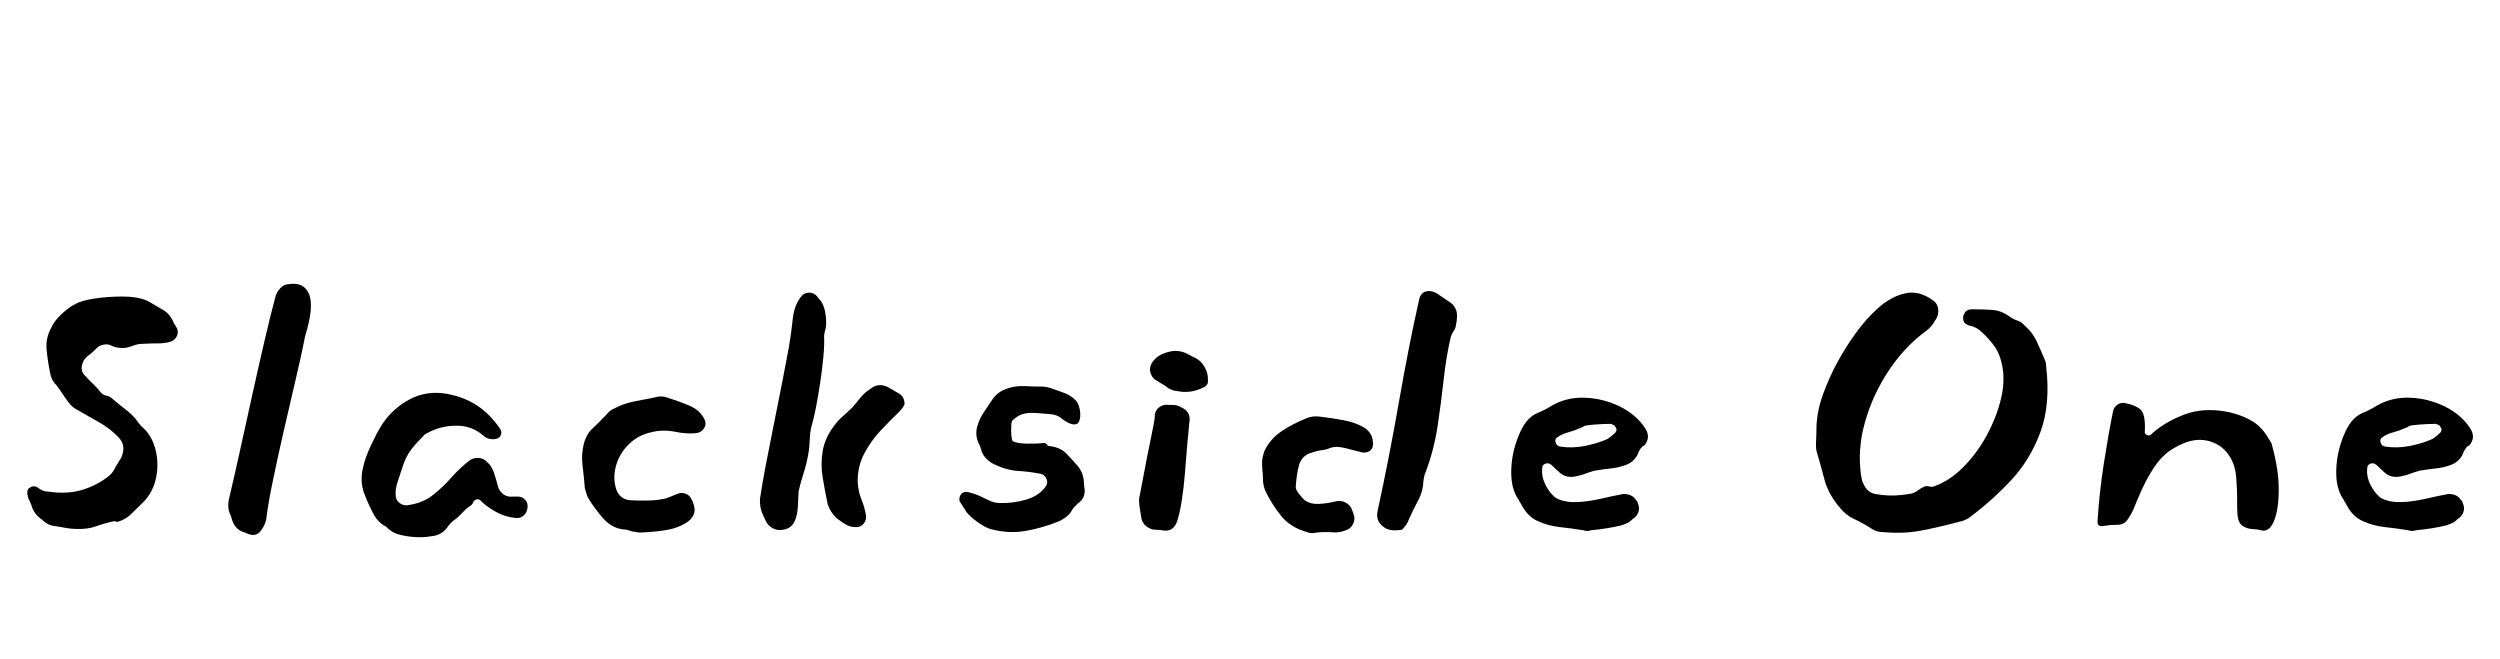 <svg width="87.952" height="23.168" viewBox="0 0 87.952 23.168" xmlns="http://www.w3.org/2000/svg"><path transform="translate(0 18.56) scale(.016 -.016)" d="m388 440q5-8 1.5-17.5t-13.5-13.5q-12-4-27.5-4t-34.5-1q-11 0-21-4t-18-5q-19-1-30 5t-27-1q-4-3-9.5-8.5t-10.5-9.5q-13-8-17-21-5-17 7-27 8-9 16.5-17t15.5-17q6-8 14-9 4 0 11-5 15-13 32-26t27-28q2-2 4.5-5.5t5.5-5.5q21-19 28.5-51t-0.5-64.5-34-55.5q-10-10-21-20.5t-27-15.5q-1-1-4 0t-5 1q-20-4-39-11t-44-6q-11 0-22 2t-23 4q-17 1-29 13-1 2-2 2t-2 1q-7 5-11.5 11t-7.5 13q-2 8-6 15.5t-5 16.5q-1 10 7.5 14t15.5-1q11-9 23-9 41-6 73.5 3.5t59.5 30.5q9 7 15 20 2 4 4 6.5t3 5.5q7 9 9 19 5 19-9 34-19 20-44 34t-51 29q-10 6-18 18-6 8-11.5 16.5t-12.5 17.5q-10 10-13 23-6 29-8.5 55t10.5 49q6 14 22.5 29.5t29.5 21.5q13 8 42.5 12.5t62 4.5 53.5-9q8-4 16-9t15-9q16-7 26-26 1-4 3.5-7.5t4.5-7.5z"/><path transform="translate(7.2 18.56) scale(.016 -.016)" d="m221 421q-8-41-21-96t-26-112-23.5-107.5-14.5-82.5q-1-14-11-28-10-15-26-10-4 1-7 2.5t-7 2.5q-19 7-25 28-1 2-1.5 5t-2.5 6q-7 16-2 36 10 42 23 101t27 122.5 27.5 121.5 24.5 99q3 9 10 17t17 9q35 6 46.5-21.5t-8.5-92.5z"/><path transform="translate(11.76 18.56) scale(.016 -.016)" d="m425 44q-1-10-8-17t-18-6q-22 2-42.5 13t-33.5 24q-4 5-9.5 4t-8.5-7q-1-5-10-10-4-3-7.5-6.5t-7.5-7.5q-7-8-15.5-14t-15.5-16q-13-18-35-20-17-3-35-2t-34 5q-14 3-26 13-2 2-4 4t-5 3q-13 8-21 21-13 23-23 49.5t-3 56.5q5 23 17.5 49.5t23.5 44.5q23 36 61 56.5t83 12.5q38-7 66.5-26t49.5-50q5-7 2.5-14t-10.5-9q-16-3-27 6-25 23-60 23t-64-16q-4-2-6.5-4t-4.5-5q-12-11-24.5-27t-20.5-42q-4-13-9.5-29t-4.5-30q0-10 8-16.5t18-5.5q34 5 56 22.5t40.5 38.5 40.5 38q9 6 20 5t18-9q10-8 15-23t9-31q3-10 11.5-16.5t19.5-5.5h10q11 1 18-6t6-18z"/><path transform="translate(19.52 18.56) scale(.016 -.016)" d="m329 238q5-10-0.5-19t-15.5-11q-21-3-48 2.5t-51-0.5q-30-6-51-26.5t-28.5-47.5 0.5-52q8-22 31-24 20-1 40.5-0.5t37.5 4.5q3 1 10.5 4t14.5 6q9 4 18.5 0.5t13.5-13.5q2-2 4-10 8-21-11-37-21-15-49-19.5t-57-5.5q-3 0-6.5 0.5t-7.5 1.5q-5 0-6 1-10 4-18 4-25 3-44 24.5t-32 43.5q-3 5-4.5 10.5t-3.5 11.5q-2 26-5 49.5t2 45.5q5 23 20 37t30 30q7 9 16 13 20 11 44 16t46 9q16 5 30-1 26-8 48-17.5t32-29.5z"/><path transform="translate(25.776 18.56) scale(.016 -.016)" d="m204 436q-1-4-2-8t-1-8q1-17-1.5-44t-7-57-9.5-55.5-9-38.5q-4-14-4.5-31.5t-3.5-33.5q-4-22-10.5-42t-10.5-38q-1-16-1.5-31t-4.5-28q-7-24-30-26-11-2-21 3.5t-15 15.5q-2 4-3.5 7.5t-3.5 7.5q-7 16-6 34 5 34 13.5 78t18 91 18 90.5 14.5 76.5q5 30 8 59t17 48q7 10 18 10.5t18-7.5q3-4 5.5-7t3.5-4q8-11 10.5-31t-0.5-31zm174-163q0-7-15.5-22t-36.5-37-36.5-51-14.5-64q1-19 8-36.5t10-34.5q2-11-5-19.5t-18-7.5q-12 0-22.5 6.5t-19.5 13.5q-13 13-19 30-6 29-11 58.5t0 59 26 56.5q8 11 18.5 20t20.5 19q8 9 17.5 21t22.5 20q17 14 38 4 14-8 25-14.5t12-21.5z"/><path transform="translate(32.784 18.56) scale(.016 -.016)" d="m335 90q5-24-14-37-4-4-7.5-7.5t-5.5-7.5q-5-9-12.5-14.5t-15.5-9.5q-37-15-74.5-21.5t-77.5 4.5q-10 3-26 14t-26 23q-2 4-6.5 10.5t-8.5 13.5q-2 8 3 15t15 5q14-3 25-8t21-10q12-6 24-6 30-1 58.5 7.5t42.5 28.5q6 8 2 17t-12 11q-25 5-50.5 6.5t-54.5 15.5q-23 13-27 33-1 2-2 5.5t-3 6.5q-4 8-5 18t2 20q5 17 14.5 31t19.5 29q11 15 27 21 20 8 41.5 7t38.5-1q11 0 22-4 14-5 28-10t25-16q7-7 9.5-22t-2-25-20.5-4q-11 5-18.5 11.5t-20.5 8.5q-10 1-29.5 2.5t-28.5-0.5q-17-3-30-17-1-2-1.5-12.5t0.5-20.5 3-11q9-5 30.5-5.5t37.5 1.5q4 0 7-3 1-4 7-4 23-3 36-16.5t25-27.5q11-13 13-31 0-4 0.5-7t0.5-7z"/><path transform="translate(39.12 18.56) scale(.016 -.016)" d="m211 325q0-1 0-4t-1-5-3.5-4.5-5.5-3.5q-28-14-57-8-15 1-26 11-6 4-11.5 7t-11.5 7q-9 7-11 18t5 21q8 11 19.5 16.5t24.5 7.5q20 2 36-8 3-1 5-2.5t5-2.5q19-8 27-27 5-9 5-23zm-41-95q-2-19-4.5-48.5t-5-61.5-7-60.5-10.5-46.5q-9-24-32-19-6 1-11.5 1t-10.5 1q-23 7-25 29-2 11-3.5 21.5t-0.5 18.5q2 9 6.5 34t10.5 55 11 54.5 6 32.5v3q0 11 7 18t17 8q10 0 18.5-0.5t14.5-4.5q24-10 19-35z"/><path transform="translate(43.456 18.56) scale(.016 -.016)" d="m485 443q-1-6-5-11.5t-6-12.5q-10-42-15.5-92.5t-13.5-103.5-27-103q-2-4-2.5-8t-1.5-8q-1-25-12-45t-21-43q-3-9-11-17-2-4-5-4-14-2-22.5-0.5t-14.5 5.5q-20 14-15 36 26 120 47.5 243t44.5 225q5 16 21 16 12 0 23-9 13-9 23-15.5t14-18-1-34.5zm-182-259q0-10-6.5-15t-16.5-4q-16 4-37 9.5t-34 0.5q-10-4-19.5-5t-20.5-5q-23-6-29-29-5-18-7-47 0-6 8.5-16.5t11.5-12.5q13-9 31.5-8t38.5 6q9 2 18.5-2.5t13.5-12.5q1-3 2.5-6t2.5-7q4-9 0.5-19t-12.5-15q-17-8-33.5-6.5t-35.5-0.5q-12-3-21 1-36 10-56.5 35t-35.5 56q-5 13-5 25 0 9-1 18t-1 19 5 25q13 27 37.5 43.5t54.5 28.5q14 6 29 4 26-3 53-8t45-16q20-12 20-36z"/><path transform="translate(52.192 18.56) scale(.016 -.016)" d="m355 219q14-21-2-39-1 0-1.5-0.5t-1.5-0.5q-8-8-11-18-8-16-24-22.5t-35-8.5-36-5q-11-3-20-6.5t-19-5.5q-24-6-40 10-4 4-8 7.5t-8 7.5q-6 5-13 2.5t-7-10.5q-2-19 8.5-38.5t23.5-27.5q19-9 44-8t51 7 47 10q8 2 17.5-1t14.5-11q1-1 2.5-3t1.5-4q5-10 1.5-20t-12.5-15q0-1-1-1t-2-2q-4-4-10-6.5t-11-4.5q-17-4-32.5-6.5t-35.5-4.5q-8-3-16 0-25 4-52 7t-49.5 13.5-35.5 36.5q-1 2-2.5 4t-2.5 5q-16 22-17 55.5t9 66.5 25 52q11 13 25 18.5t30 15.5q33 19 73 17.5t76-19 56-47.5zm-65 2q-1 3-4 4.5t-6 2.5q-15 0-35.5-1.5t-23.5-3.5q-2-2-8-4-13-6-26.5-9.5t-23.5-10.5q-7-4-4.5-12t10.5-9q26-4 54 1.5t50 15.5q9 6 17 14 5 7 0 12z"/><path transform="translate(62.928 18.56) scale(.016 -.016)" d="m566 355q10-84-12.5-145t-64.5-106-93-83q-4-2-9-4.5t-11-3.5q-49-13-86.5-20t-81.5-3q-15 0-25 7-20 13-39.5 22t-35.5 30q-22 28-29.5 57t-17.5 63q-1 5-1 9t0 8q1 17 1 32.5t4 37.5 17 54 26 55q15 28 38 60.5t51 57.5 59 32 62-16q11-8 11-23 0-12-8-22-1-1-1.5-2.5t-1.5-2.5q-5-8-15-16-51-37-88-95.5t-52-124.5q-4-17-6-42.5t2-54.5q1-6 2-11t4-10q9-20 30-22 19-3 37-2.5t39 4.5q7 2 13.5 7t13.5 8q5 2 10 0.5t10-0.5q35 12 65 42t51.5 69 31.5 79 4 73q-5 28-17.5 45.5t-31.5 34.5q-5 4-11 7t-12 4-12 7q-5 9-0.5 18.5t15.5 10.5q14 0 27.5-0.5t24.5-1.5q6-1 12-3t11-5q7-4 12.5-8t14.5-7q8-2 16-11 17-15 25.5-33t18.5-42q3-6 3-14z"/><path transform="translate(72.992 18.56) scale(.016 -.016)" d="m434 180q15-55 14.5-99t-11-68-28.5-19q-5 2-17 2.5t-22 6.5-12 23q-1 12-1 20t0 22-2 41q-2 34-21.5 57t-51.5 26.5-73-23.5q-20-14-35.5-38t-26.5-48.5-18-42.5q-6-13-14-24t-26-10q-11 0-25.5-2.5t-13.5 10.5q4 63 14 127.5t20 113.5q2 10 9.5 15t15.5 4q23-4 35-14t10-49q-1-5 4.5-7.5t9.5 1.5q28 26 71.5 43t98.5 6q31-7 53-20.5t38-42.5q4-5 5-11z"/><path transform="translate(81.216 18.56) scale(.016 -.016)" d="m355 219q14-21-2-39-1 0-1.5-0.5t-1.5-0.5q-8-8-11-18-8-16-24-22.5t-35-8.5-36-5q-11-3-20-6.5t-19-5.5q-24-6-40 10-4 4-8 7.5t-8 7.5q-6 5-13 2.5t-7-10.5q-2-19 8.5-38.5t23.5-27.5q19-9 44-8t51 7 47 10q8 2 17.5-1t14.5-11q1-1 2.5-3t1.5-4q5-10 1.5-20t-12.5-15q0-1-1-1t-2-2q-4-4-10-6.5t-11-4.5q-17-4-32.5-6.5t-35.5-4.5q-8-3-16 0-25 4-52 7t-49.5 13.5-35.5 36.5q-1 2-2.5 4t-2.5 5q-16 22-17 55.5t9 66.5 25 52q11 13 25 18.5t30 15.5q33 19 73 17.5t76-19 56-47.5zm-65 2q-1 3-4 4.5t-6 2.5q-15 0-35.5-1.5t-23.5-3.5q-2-2-8-4-13-6-26.5-9.5t-23.5-10.5q-7-4-4.5-12t10.5-9q26-4 54 1.5t50 15.5q9 6 17 14 5 7 0 12z"/></svg>